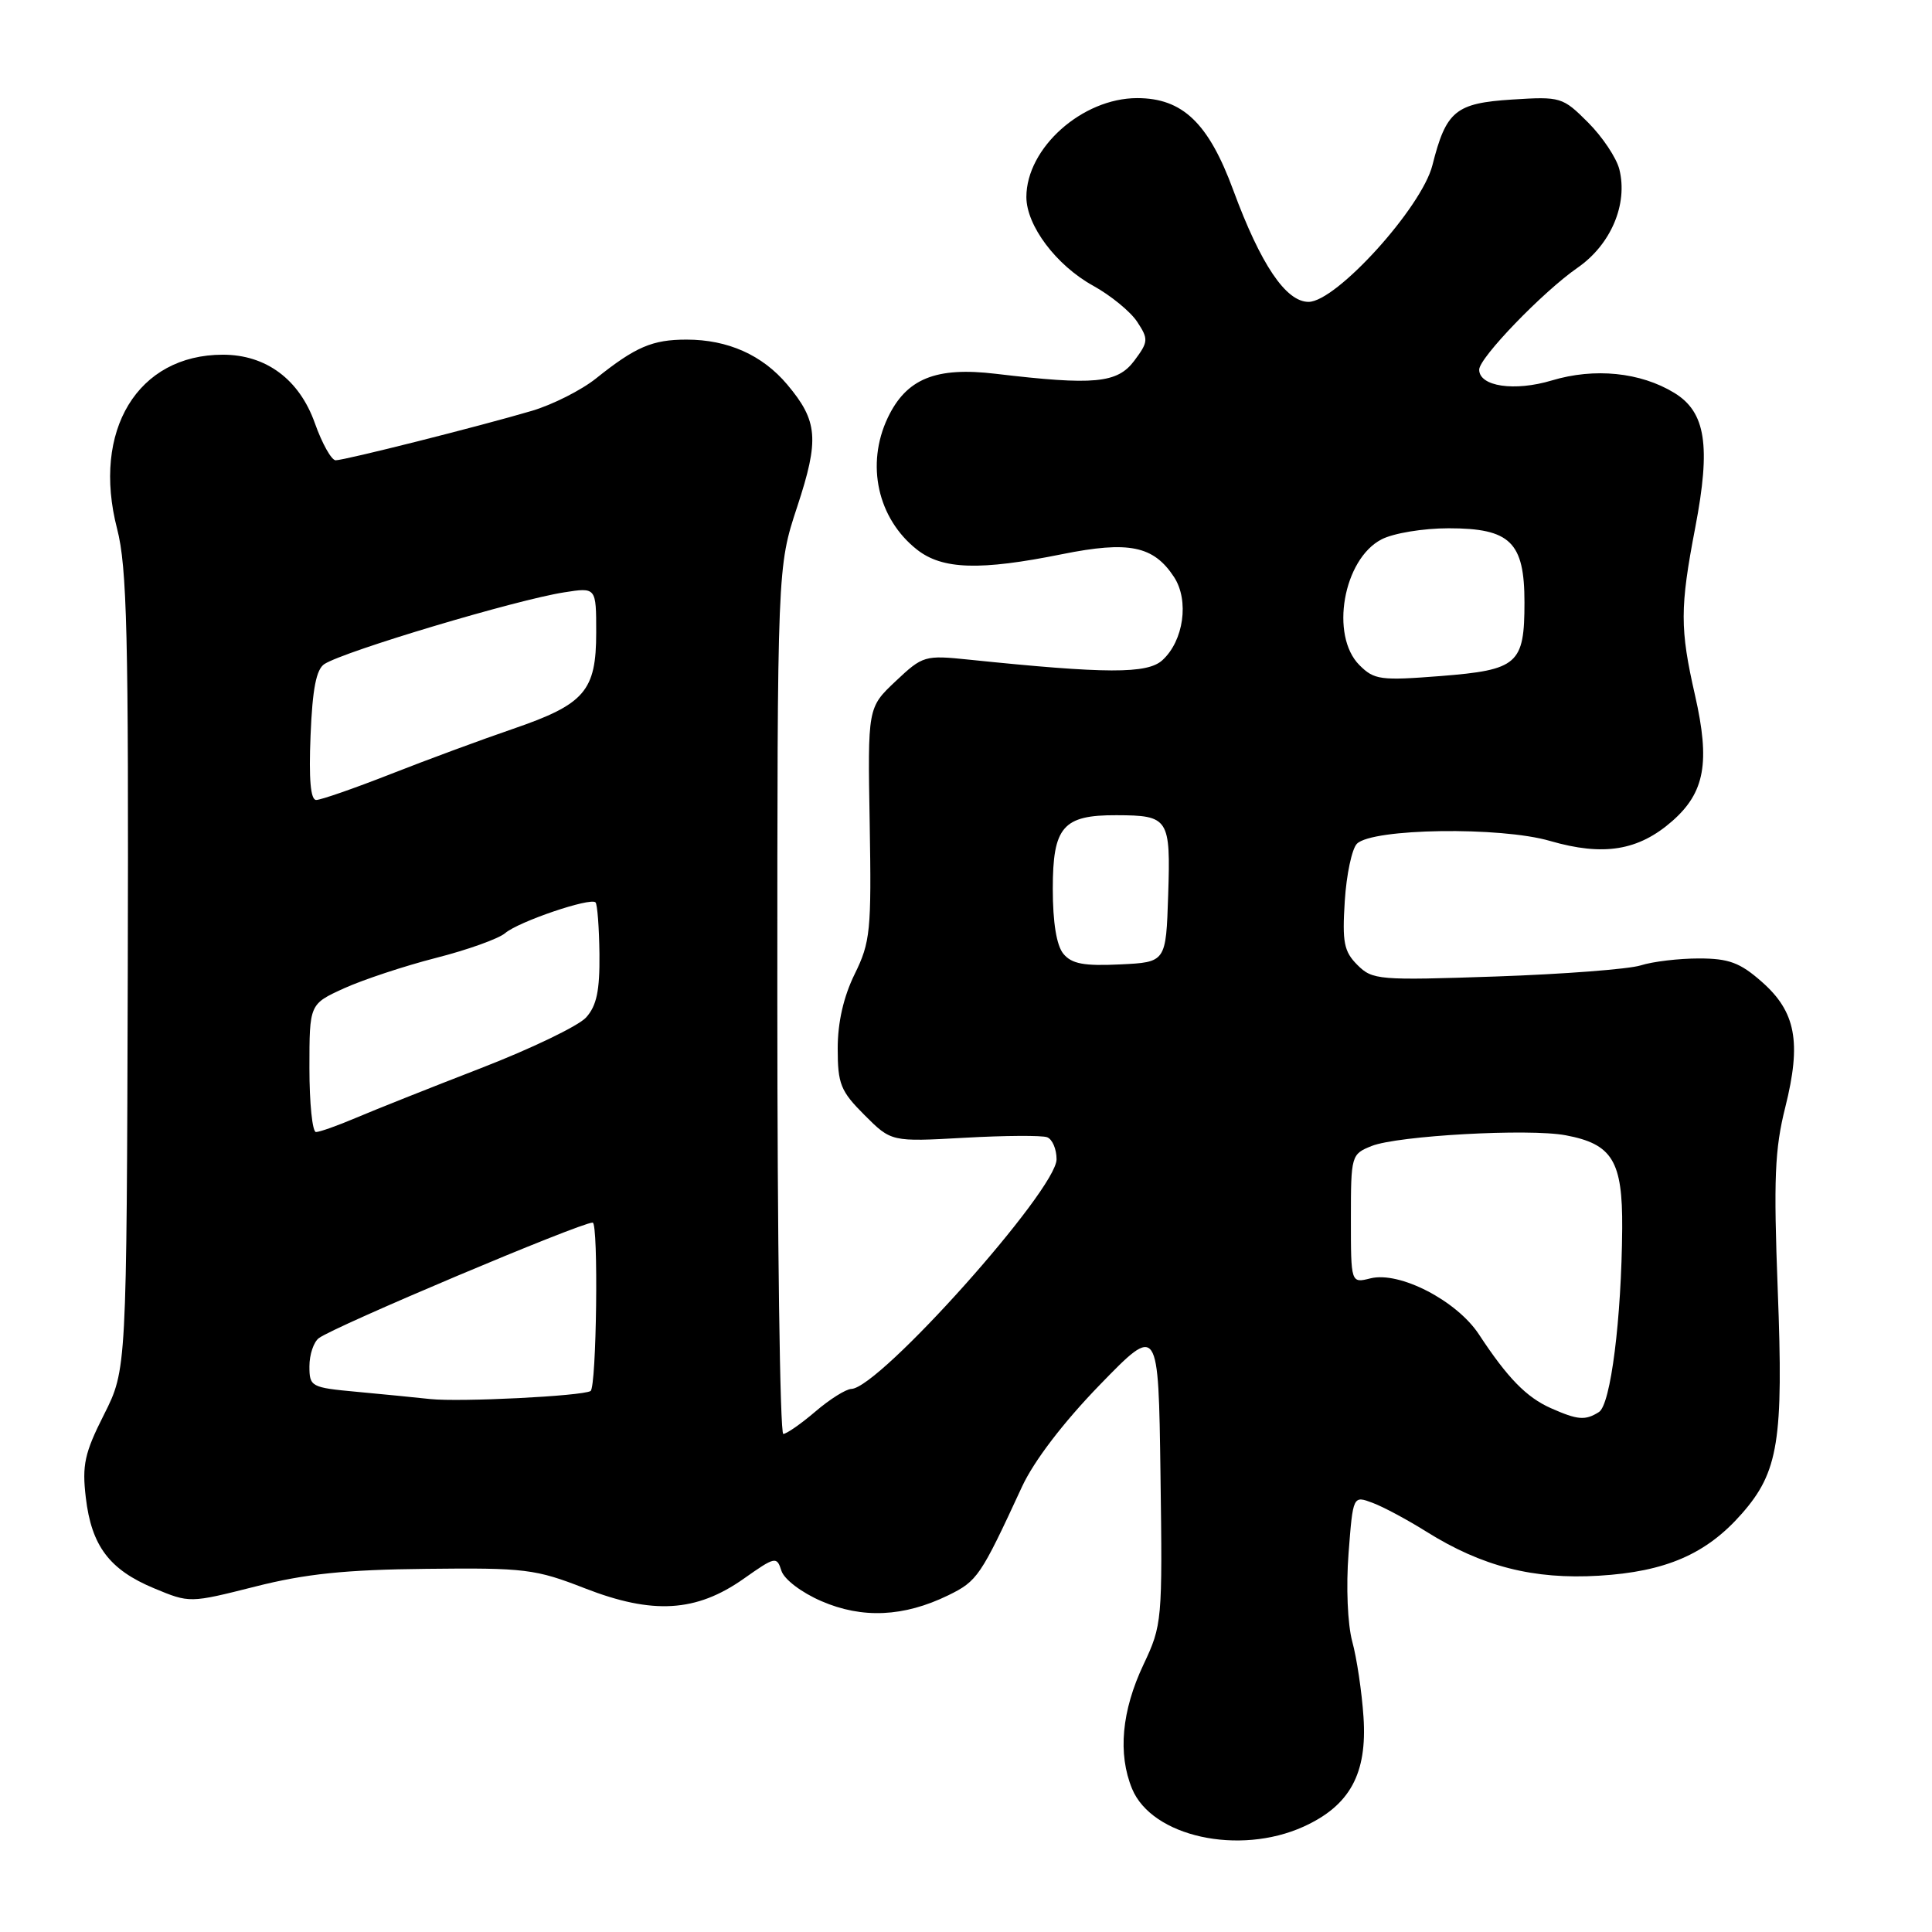 <?xml version="1.0" encoding="UTF-8" standalone="no"?>
<!DOCTYPE svg PUBLIC "-//W3C//DTD SVG 1.1//EN" "http://www.w3.org/Graphics/SVG/1.1/DTD/svg11.dtd" >
<svg xmlns="http://www.w3.org/2000/svg" xmlns:xlink="http://www.w3.org/1999/xlink" version="1.1" viewBox="0 0 256 256">
 <g >
 <path fill="currentColor"
d=" M 172.73 242.04 C 178.87 239.25 181.18 235.02 180.67 227.50 C 180.45 224.20 179.78 219.70 179.18 217.51 C 178.56 215.21 178.35 210.24 178.69 205.83 C 179.28 198.16 179.28 198.16 181.89 199.14 C 183.33 199.68 186.53 201.40 189.00 202.95 C 196.38 207.57 203.18 209.31 211.87 208.79 C 220.72 208.26 226.11 205.92 230.80 200.57 C 235.66 195.04 236.33 190.85 235.56 170.93 C 235.00 156.22 235.16 152.28 236.56 146.71 C 238.72 138.09 237.96 134.05 233.43 130.08 C 230.56 127.55 229.07 127.00 225.11 127.00 C 222.47 127.00 218.99 127.41 217.40 127.92 C 215.80 128.42 207.18 129.08 198.22 129.39 C 182.67 129.92 181.86 129.86 179.86 127.86 C 178.08 126.08 177.84 124.86 178.19 119.39 C 178.41 115.88 179.14 112.46 179.80 111.80 C 181.84 109.76 198.82 109.51 205.39 111.43 C 212.46 113.48 217.10 112.73 221.59 108.79 C 225.90 105.00 226.62 101.02 224.60 92.13 C 222.59 83.30 222.59 80.55 224.63 69.90 C 226.71 59.05 226.02 54.59 221.84 52.05 C 217.36 49.32 211.28 48.71 205.63 50.41 C 200.68 51.90 196.00 51.21 196.00 48.98 C 196.00 47.41 204.44 38.66 209.03 35.48 C 213.46 32.41 215.73 27.05 214.57 22.43 C 214.19 20.92 212.33 18.13 210.43 16.23 C 207.06 12.86 206.80 12.78 200.36 13.19 C 192.86 13.67 191.62 14.69 189.80 21.90 C 188.38 27.50 177.06 40.00 173.39 40.00 C 170.39 40.00 167.05 35.05 163.43 25.24 C 160.14 16.29 156.70 13.00 150.67 13.00 C 143.40 13.01 136.01 19.60 136.00 26.10 C 136.00 29.89 139.95 35.15 144.83 37.85 C 147.17 39.14 149.81 41.30 150.69 42.65 C 152.20 44.95 152.17 45.29 150.29 47.81 C 148.05 50.79 144.99 51.08 131.94 49.53 C 123.99 48.58 120.10 50.17 117.63 55.36 C 114.70 61.55 116.29 68.72 121.51 72.83 C 124.87 75.47 129.84 75.63 140.74 73.43 C 149.58 71.65 152.85 72.32 155.56 76.45 C 157.60 79.56 156.85 84.92 154.01 87.49 C 152.01 89.30 146.62 89.29 128.43 87.41 C 122.52 86.80 122.28 86.87 118.67 90.27 C 114.97 93.76 114.97 93.76 115.24 109.13 C 115.48 123.35 115.33 124.84 113.25 129.07 C 111.78 132.06 111.00 135.46 111.00 138.92 C 111.00 143.64 111.38 144.58 114.55 147.75 C 118.10 151.30 118.10 151.30 127.80 150.76 C 133.13 150.46 138.06 150.43 138.75 150.69 C 139.44 150.95 140.00 152.26 140.00 153.61 C 140.00 157.67 116.54 183.92 112.81 184.04 C 112.09 184.06 109.94 185.41 108.04 187.04 C 106.13 188.67 104.22 190.00 103.79 190.00 C 103.35 190.00 103.00 164.16 103.00 132.57 C 103.00 75.14 103.00 75.14 105.63 67.16 C 108.58 58.21 108.38 55.79 104.30 50.94 C 101.01 47.04 96.44 45.00 90.97 45.00 C 86.43 45.00 84.21 45.96 78.97 50.15 C 77.03 51.70 73.21 53.63 70.47 54.44 C 63.52 56.49 45.71 60.98 44.48 60.99 C 43.93 61.00 42.68 58.78 41.72 56.07 C 39.66 50.27 35.26 47.00 29.53 47.00 C 18.24 47.00 12.14 57.04 15.52 70.08 C 16.83 75.15 17.05 84.07 16.93 128.77 C 16.78 181.48 16.78 181.48 13.78 187.44 C 11.20 192.54 10.86 194.13 11.37 198.44 C 12.12 204.84 14.50 208.00 20.42 210.46 C 25.13 212.42 25.13 212.42 33.81 210.23 C 40.47 208.54 45.77 207.99 56.50 207.88 C 69.57 207.73 70.96 207.91 77.50 210.46 C 86.48 213.96 92.25 213.62 98.53 209.20 C 102.72 206.24 102.93 206.20 103.54 208.13 C 103.90 209.27 106.20 211.02 108.84 212.16 C 114.26 214.51 119.77 214.25 125.64 211.39 C 129.51 209.50 129.93 208.88 135.42 197.00 C 137.01 193.57 140.89 188.49 145.73 183.50 C 153.50 175.50 153.50 175.50 153.77 195.36 C 154.04 214.80 153.99 215.33 151.52 220.56 C 148.62 226.69 148.10 232.40 150.01 237.03 C 152.64 243.37 164.19 245.91 172.73 242.04 Z  M 205.50 186.59 C 202.26 185.15 199.76 182.59 195.97 176.82 C 193.04 172.35 185.44 168.42 181.59 169.39 C 179.00 170.04 179.00 170.04 179.00 161.49 C 179.00 153.11 179.05 152.93 181.75 151.85 C 185.20 150.48 202.59 149.51 207.46 150.43 C 213.65 151.59 215.01 153.83 214.95 162.75 C 214.86 174.75 213.43 186.11 211.87 187.10 C 210.05 188.25 209.07 188.17 205.50 186.59 Z  M 57.00 185.38 C 55.08 185.17 50.69 184.74 47.25 184.42 C 41.21 183.86 41.00 183.75 41.00 181.04 C 41.00 179.50 41.56 177.82 42.25 177.31 C 44.32 175.75 76.91 162.00 78.53 162.00 C 79.32 162.00 79.05 183.85 78.25 184.32 C 77.10 184.99 60.95 185.80 57.00 185.38 Z  M 41.00 141.52 C 41.00 133.05 41.00 133.05 45.58 130.96 C 48.10 129.82 53.58 128.00 57.76 126.93 C 61.93 125.87 66.06 124.39 66.93 123.65 C 68.71 122.12 78.22 118.89 78.91 119.57 C 79.15 119.82 79.39 122.89 79.43 126.41 C 79.48 131.27 79.06 133.27 77.66 134.82 C 76.65 135.94 70.35 138.97 63.66 141.56 C 56.97 144.15 49.53 147.11 47.12 148.14 C 44.72 149.16 42.35 150.00 41.87 150.00 C 41.39 150.00 41.00 146.19 41.00 141.52 Z  M 140.91 126.39 C 140.00 125.30 139.50 122.25 139.50 117.77 C 139.50 109.55 140.84 107.99 147.94 108.02 C 154.87 108.04 155.12 108.43 154.79 118.58 C 154.50 127.50 154.50 127.50 148.41 127.79 C 143.65 128.02 142.01 127.72 140.91 126.39 Z  M 41.15 97.46 C 41.40 91.26 41.91 88.67 43.00 87.98 C 45.72 86.26 68.40 79.48 74.75 78.49 C 79.00 77.82 79.00 77.82 79.00 83.80 C 79.00 91.56 77.49 93.31 68.00 96.57 C 63.88 97.98 56.57 100.68 51.76 102.57 C 46.95 104.46 42.51 106.00 41.90 106.00 C 41.15 106.00 40.91 103.26 41.15 97.46 Z  M 180.13 88.13 C 176.21 84.21 177.99 74.09 183.06 71.47 C 184.64 70.65 188.58 70.00 191.95 70.00 C 200.12 70.00 202.00 71.83 202.00 79.81 C 202.00 88.01 201.13 88.77 190.88 89.58 C 182.93 90.20 182.09 90.09 180.13 88.13 Z "/>
</g>
</svg>